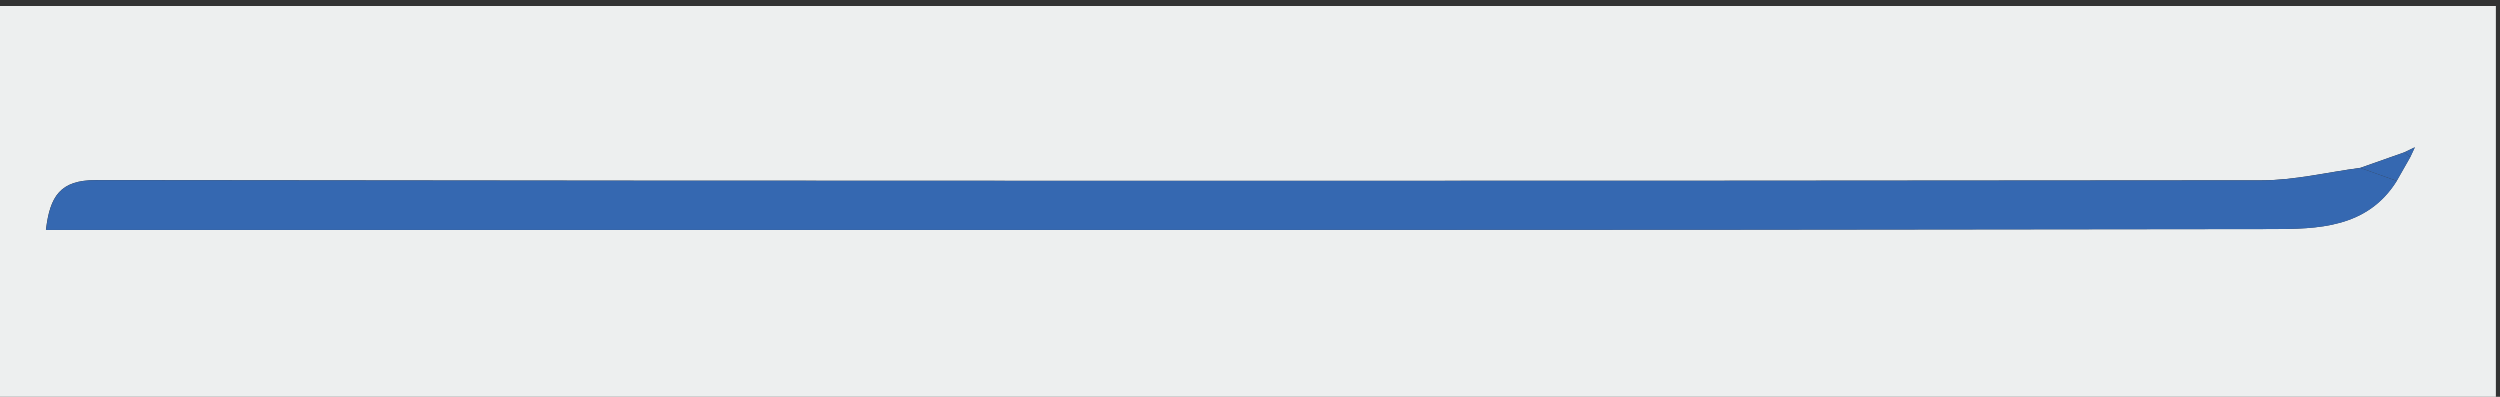 <?xml version="1.0" encoding="utf-8"?>
<!-- Generator: Adobe Illustrator 24.0.1, SVG Export Plug-In . SVG Version: 6.00 Build 0)  -->
<svg version="1.1" id="Calque_1" xmlns="http://www.w3.org/2000/svg" xmlns:xlink="http://www.w3.org/1999/xlink" x="0px" y="0px"
	 viewBox="0 0 357.17 56.69" style="enable-background:new 0 0 357.17 56.69;" xml:space="preserve">
<rect x="0" y="0" width="357.17" height="56.69" fill="#333333" stroke="none"/>
<style type="text/css">
	.st0{fill:#EDEFEF;}
	.st1{fill:#3568B1;}
</style>
<g>
	<g>
		<path class="st0" d="M356.58,57.6c0-19.08,0-37.9,0-56.74c-119.28,0-238.57,0-357.93,0c0,18.93,0,37.88,0,56.74
			C117.92,57.6,237.25,57.6,356.58,57.6z M343.51,21.76c0.5-0.24,0.99-0.48,1.49-0.72c-0.22,0.47-0.44,0.94-0.66,1.41
			c-0.64,1.13-1.29,2.26-1.93,3.39c-4.22,6.76-11.36,6.87-17.87,6.88c-104.31,0.17-208.61,0.12-312.92,0.12c-1.6,0-3.2,0-5.06,0
			c0.57-4.83,2.06-7.11,7.12-7.11c103.14,0.14,206.28,0.13,309.42,0.03c4.7,0,9.4-1.16,14.1-1.78
			C339.31,23.25,341.41,22.51,343.51,21.76z"/>
		<path class="st1" d="M337.22,23.99c-4.7,0.62-9.4,1.77-14.1,1.78c-103.14,0.1-206.28,0.11-309.42-0.03
			c-5.07-0.01-6.55,2.27-7.12,7.11c1.86,0,3.46,0,5.06,0c104.31,0,208.61,0.05,312.92-0.12c6.51-0.01,13.65-0.12,17.87-6.88
			C340.68,25.23,338.95,24.61,337.22,23.99z"/>
		<path class="st1" d="M337.22,23.99c1.73,0.62,3.47,1.24,5.2,1.85c0.64-1.13,1.29-2.26,1.93-3.39c-0.28-0.23-0.56-0.46-0.83-0.69
			C341.41,22.51,339.31,23.25,337.22,23.99z"/>
		<path class="st1" d="M344.35,22.45c0.22-0.47,0.44-0.94,0.66-1.41c-0.5,0.24-0.99,0.48-1.49,0.72
			C343.79,21.99,344.07,22.22,344.35,22.45z"/>
	</g>
</g>
</svg>
